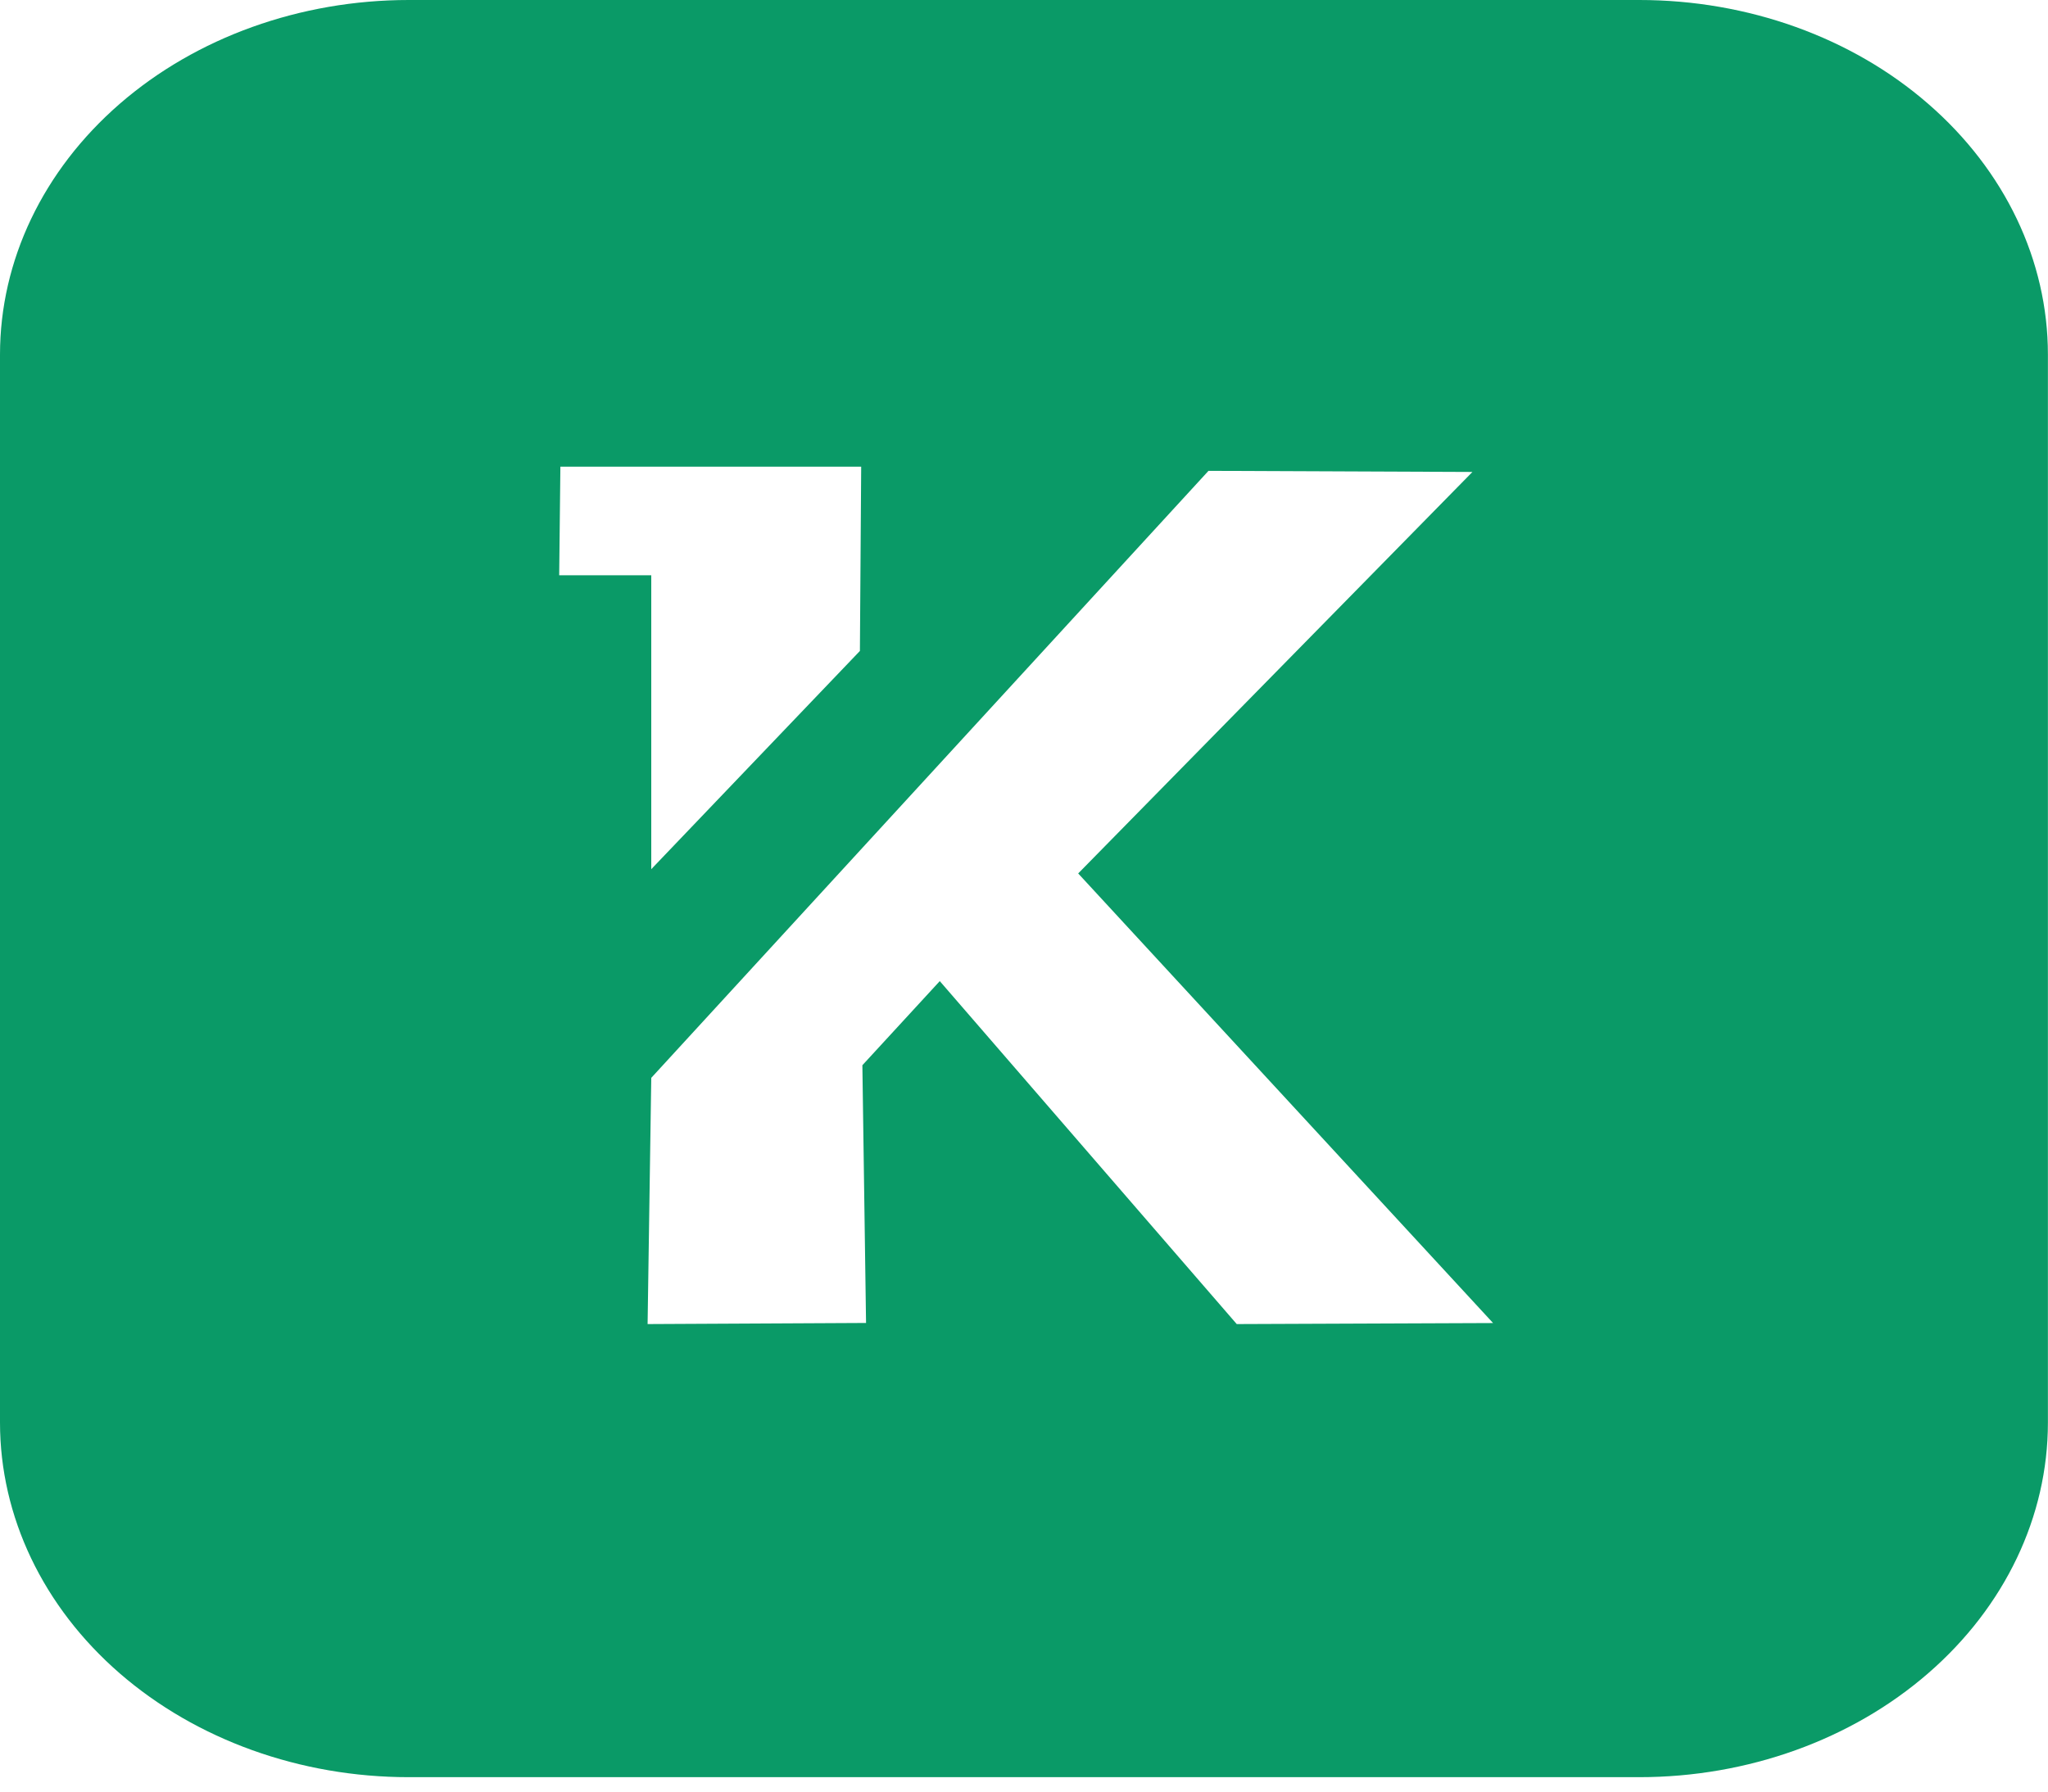 <svg xmlns="http://www.w3.org/2000/svg" width="24" height="21" fill="none"><path fill="#0A9A67" d="M19.211 0H4.79C3.519 0 2.3.438 1.403 1.217.505 1.997 0 3.054 0 4.157v12.517c0 1.103.505 2.16 1.403 2.94.898.779 2.116 1.217 3.386 1.217H19.21c1.27 0 2.488-.438 3.386-1.218.898-.779 1.403-1.836 1.403-2.939V4.156c0-1.102-.505-2.16-1.403-2.939C21.7.437 20.481 0 19.211 0ZM6.567 5.47h3.525l-.015 2.16-2.445 2.558V6.743H6.553l.014-1.274Zm7.926 10.05-3.48-4.02-.907.986.043 3.021-2.56.013.043-2.886 6.53-7.115 3.093.013-4.62 4.706 4.862 5.27-3.004.012Z"/></svg>